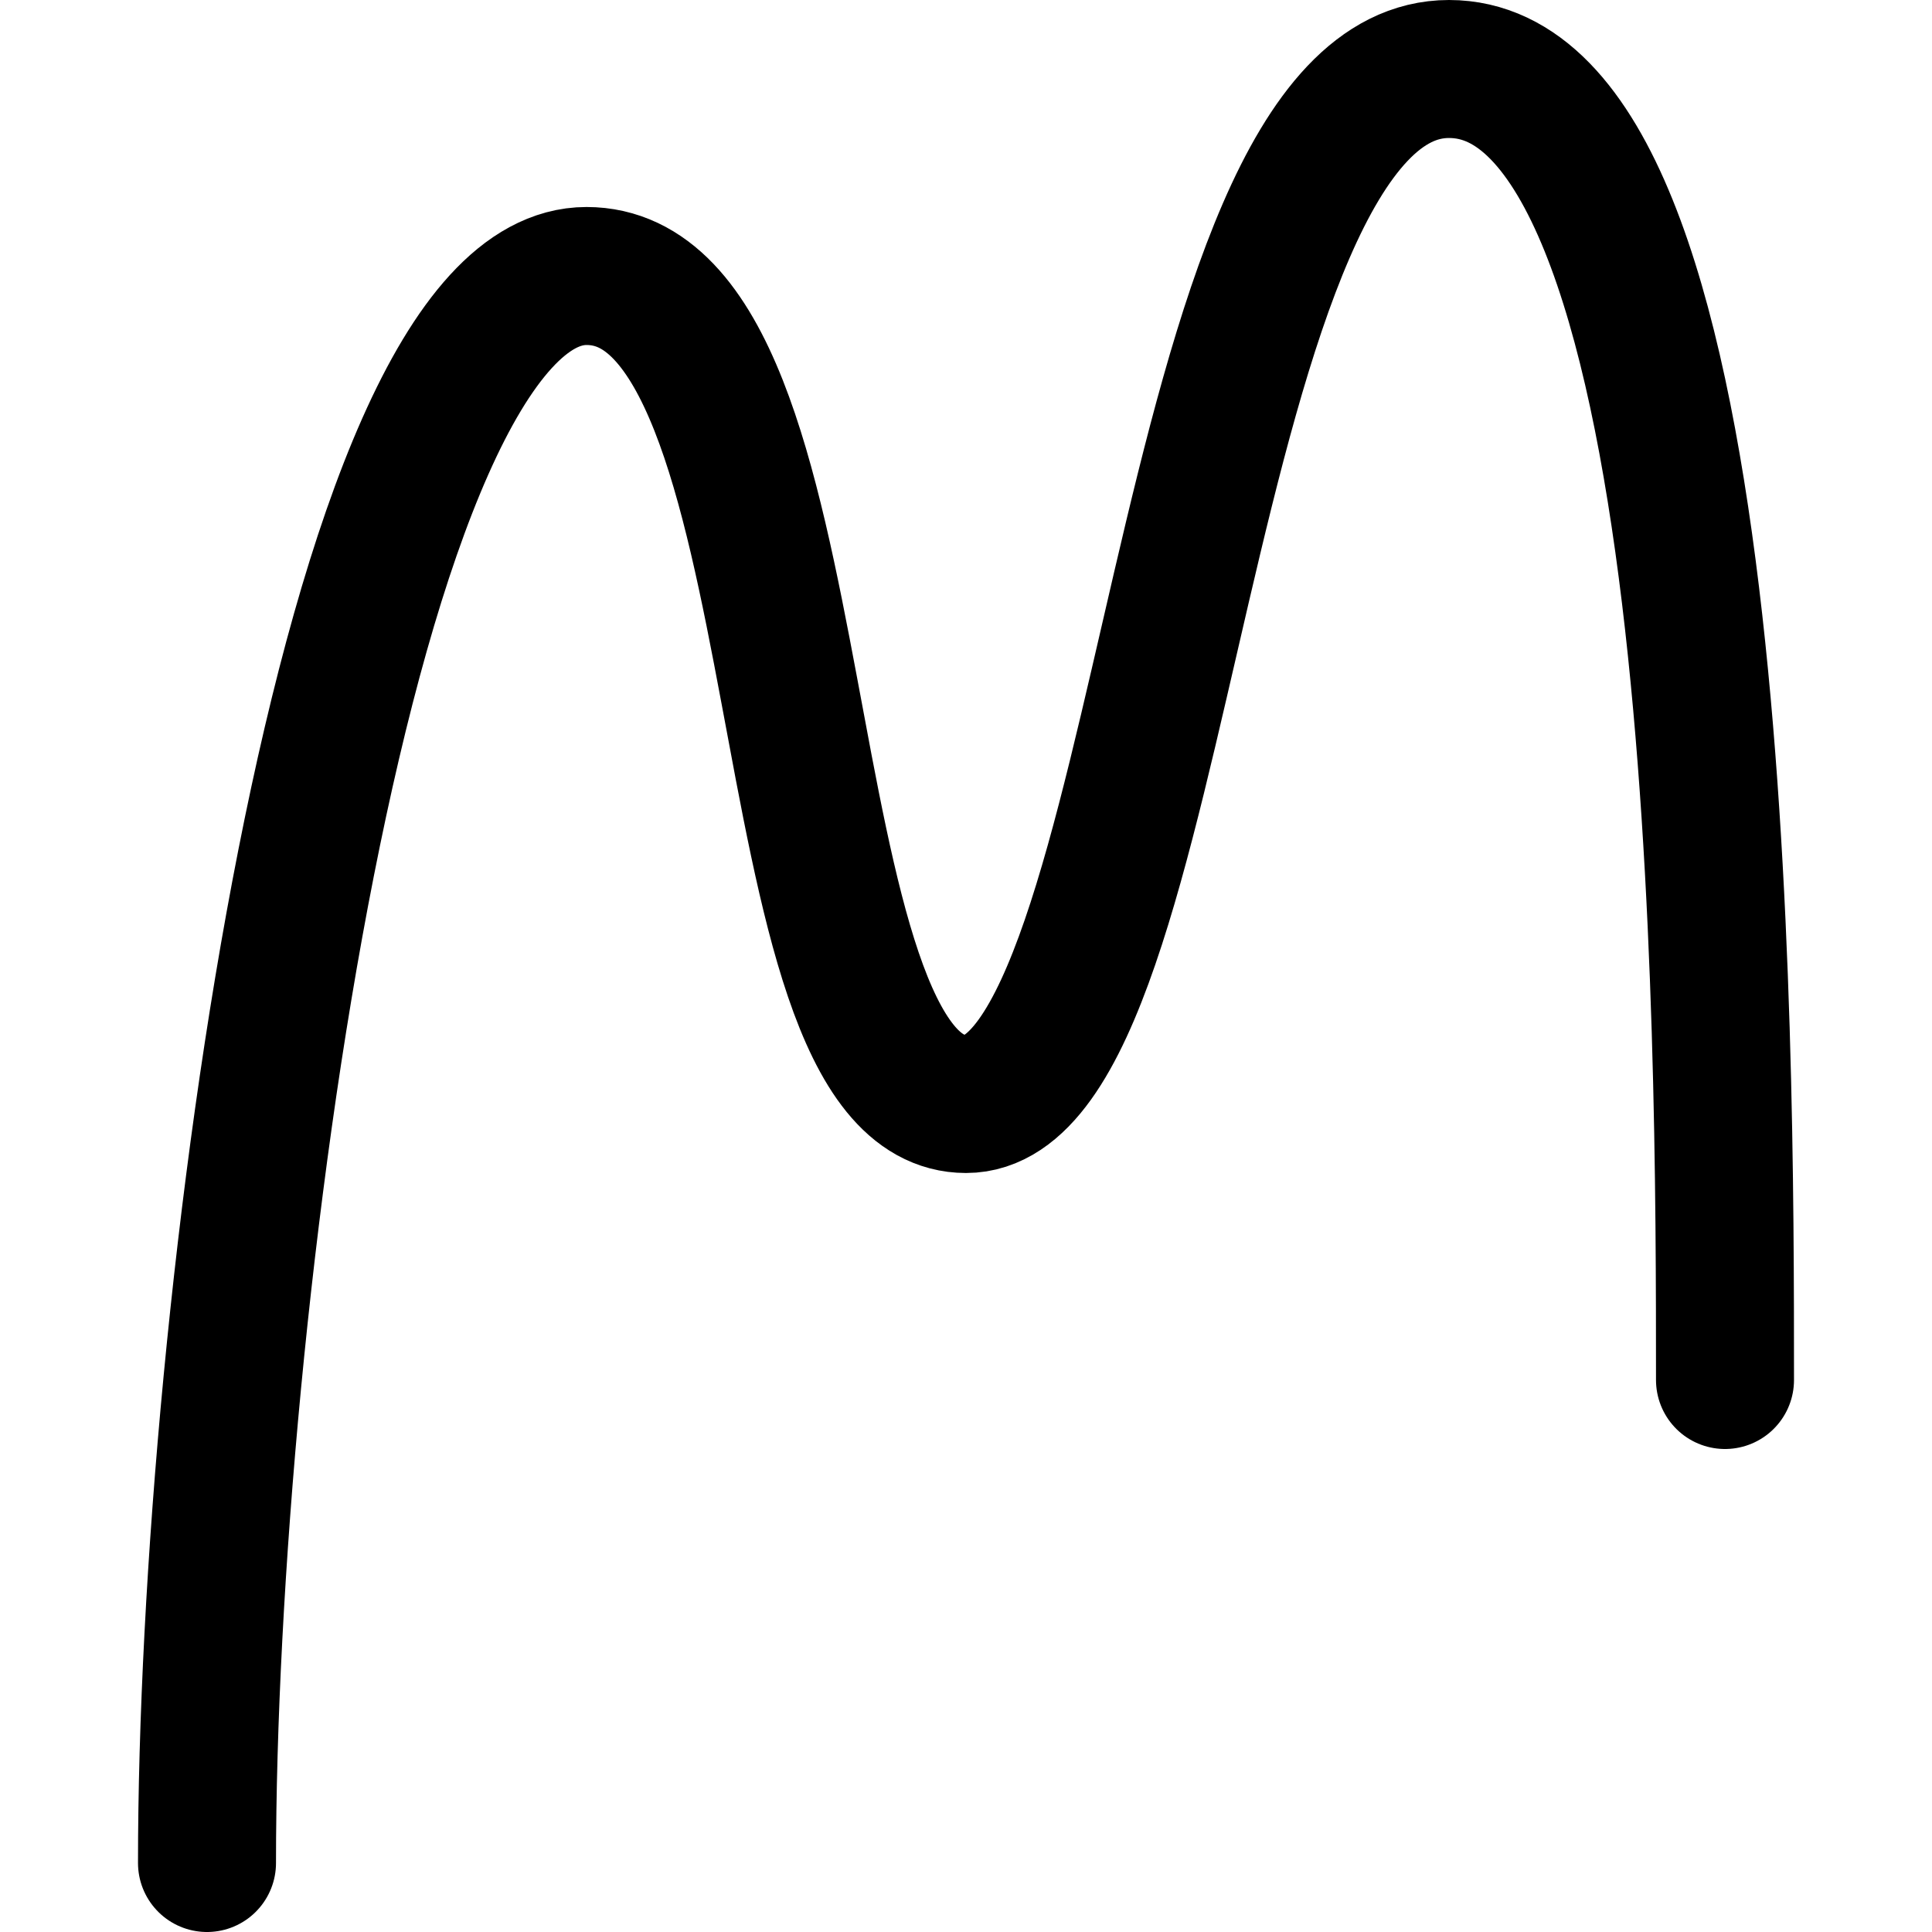<svg xmlns="http://www.w3.org/2000/svg" fill="none" viewBox="0 0 14 14"><g id="handwritten-font"><path id="Vector 4200" stroke="#000000" stroke-linecap="round" stroke-linejoin="round" d="M1.5 13.5c0 -4 1 -11.5 2.75 -11.5S5.5 8 7 8 8.5 0.5 10.5 0.5s2 7 2 9.5" stroke-width="1"></path></g></svg>